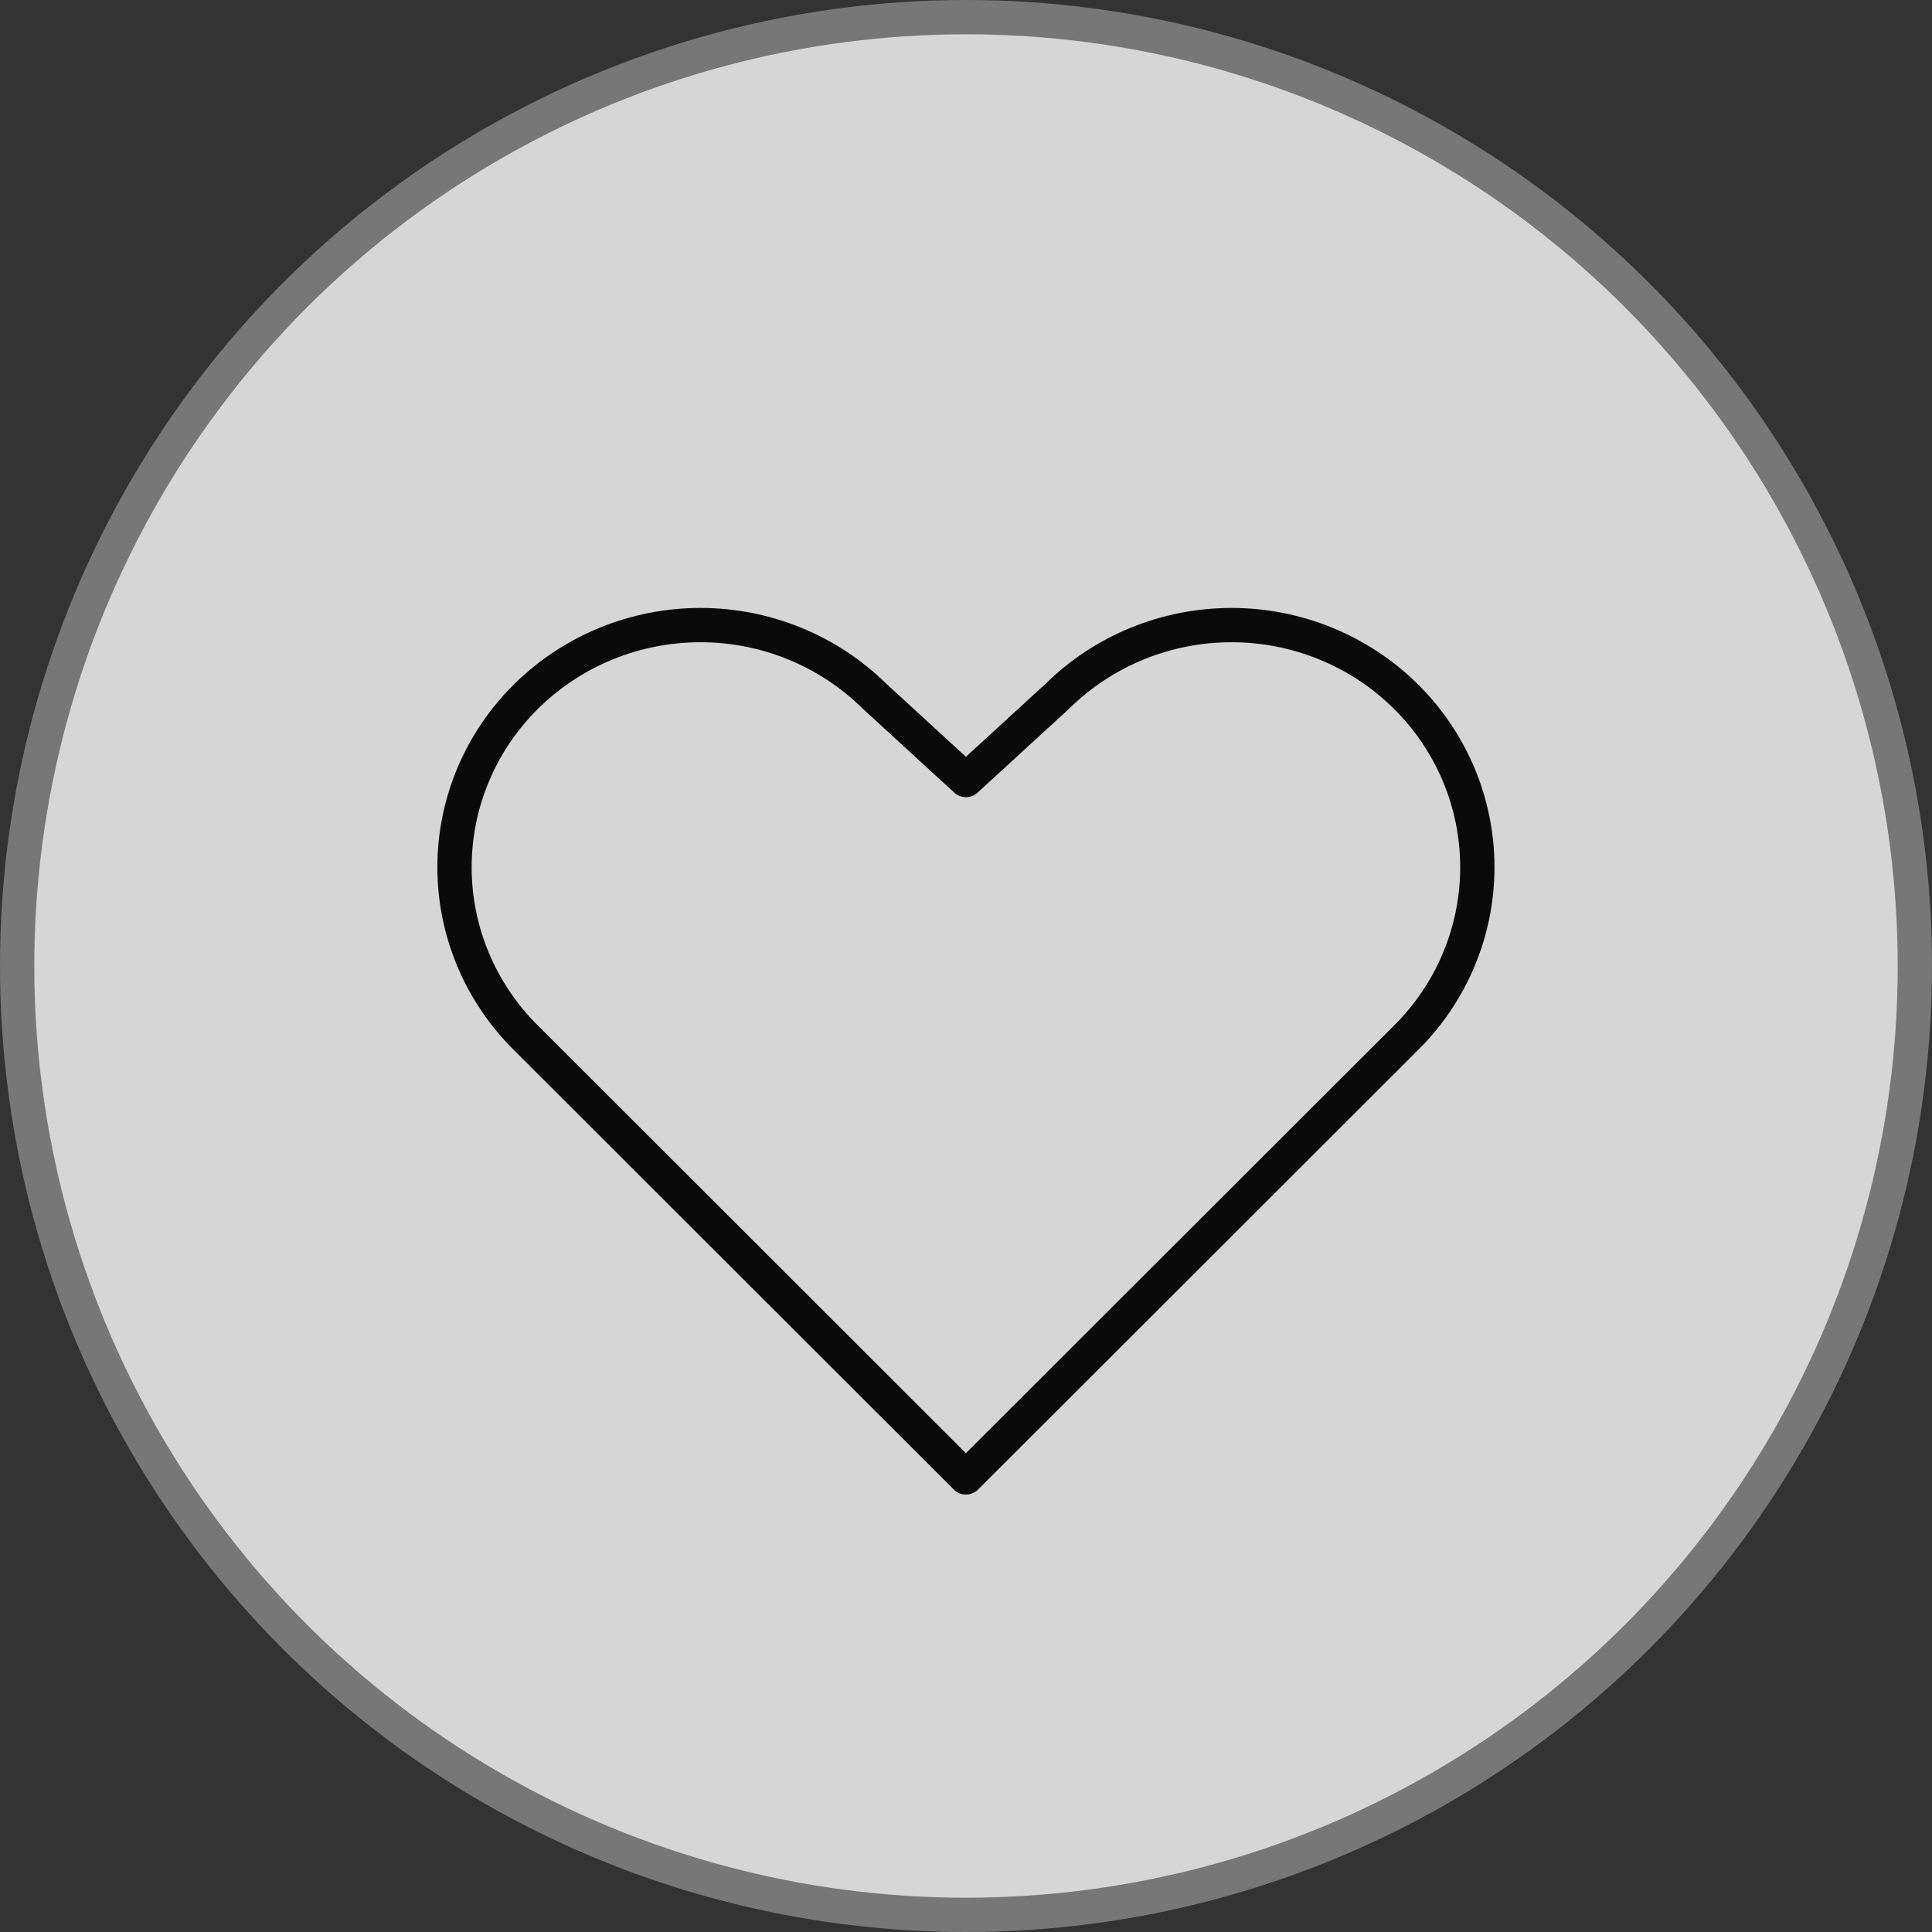 <svg width="24" height="24" viewBox="0 0 24 24" fill="none" xmlns="http://www.w3.org/2000/svg">
<rect x="0" y="0" width="24" height="24" fill="#333333" stroke="none"/>
<g opacity="0.8">
<circle cx="12" cy="12" r="11.787" fill="white" stroke="#888888" stroke-width="0.426"/>
<path d="M11.999 18.353L17.458 12.9C18.031 12.336 18.352 11.571 18.352 10.773C18.352 9.975 18.031 9.21 17.458 8.646C16.885 8.082 16.108 7.765 15.298 7.765C14.488 7.765 13.711 8.082 13.138 8.646L11.999 9.69L10.861 8.646C10.288 8.082 9.511 7.765 8.701 7.765C7.891 7.765 7.114 8.082 6.541 8.646C5.968 9.21 5.646 9.975 5.646 10.773C5.646 11.571 5.968 12.336 6.541 12.9L11.999 18.353Z" stroke="black" stroke-width="0.426" stroke-linecap="round" stroke-linejoin="round"/>
</g>
</svg>

